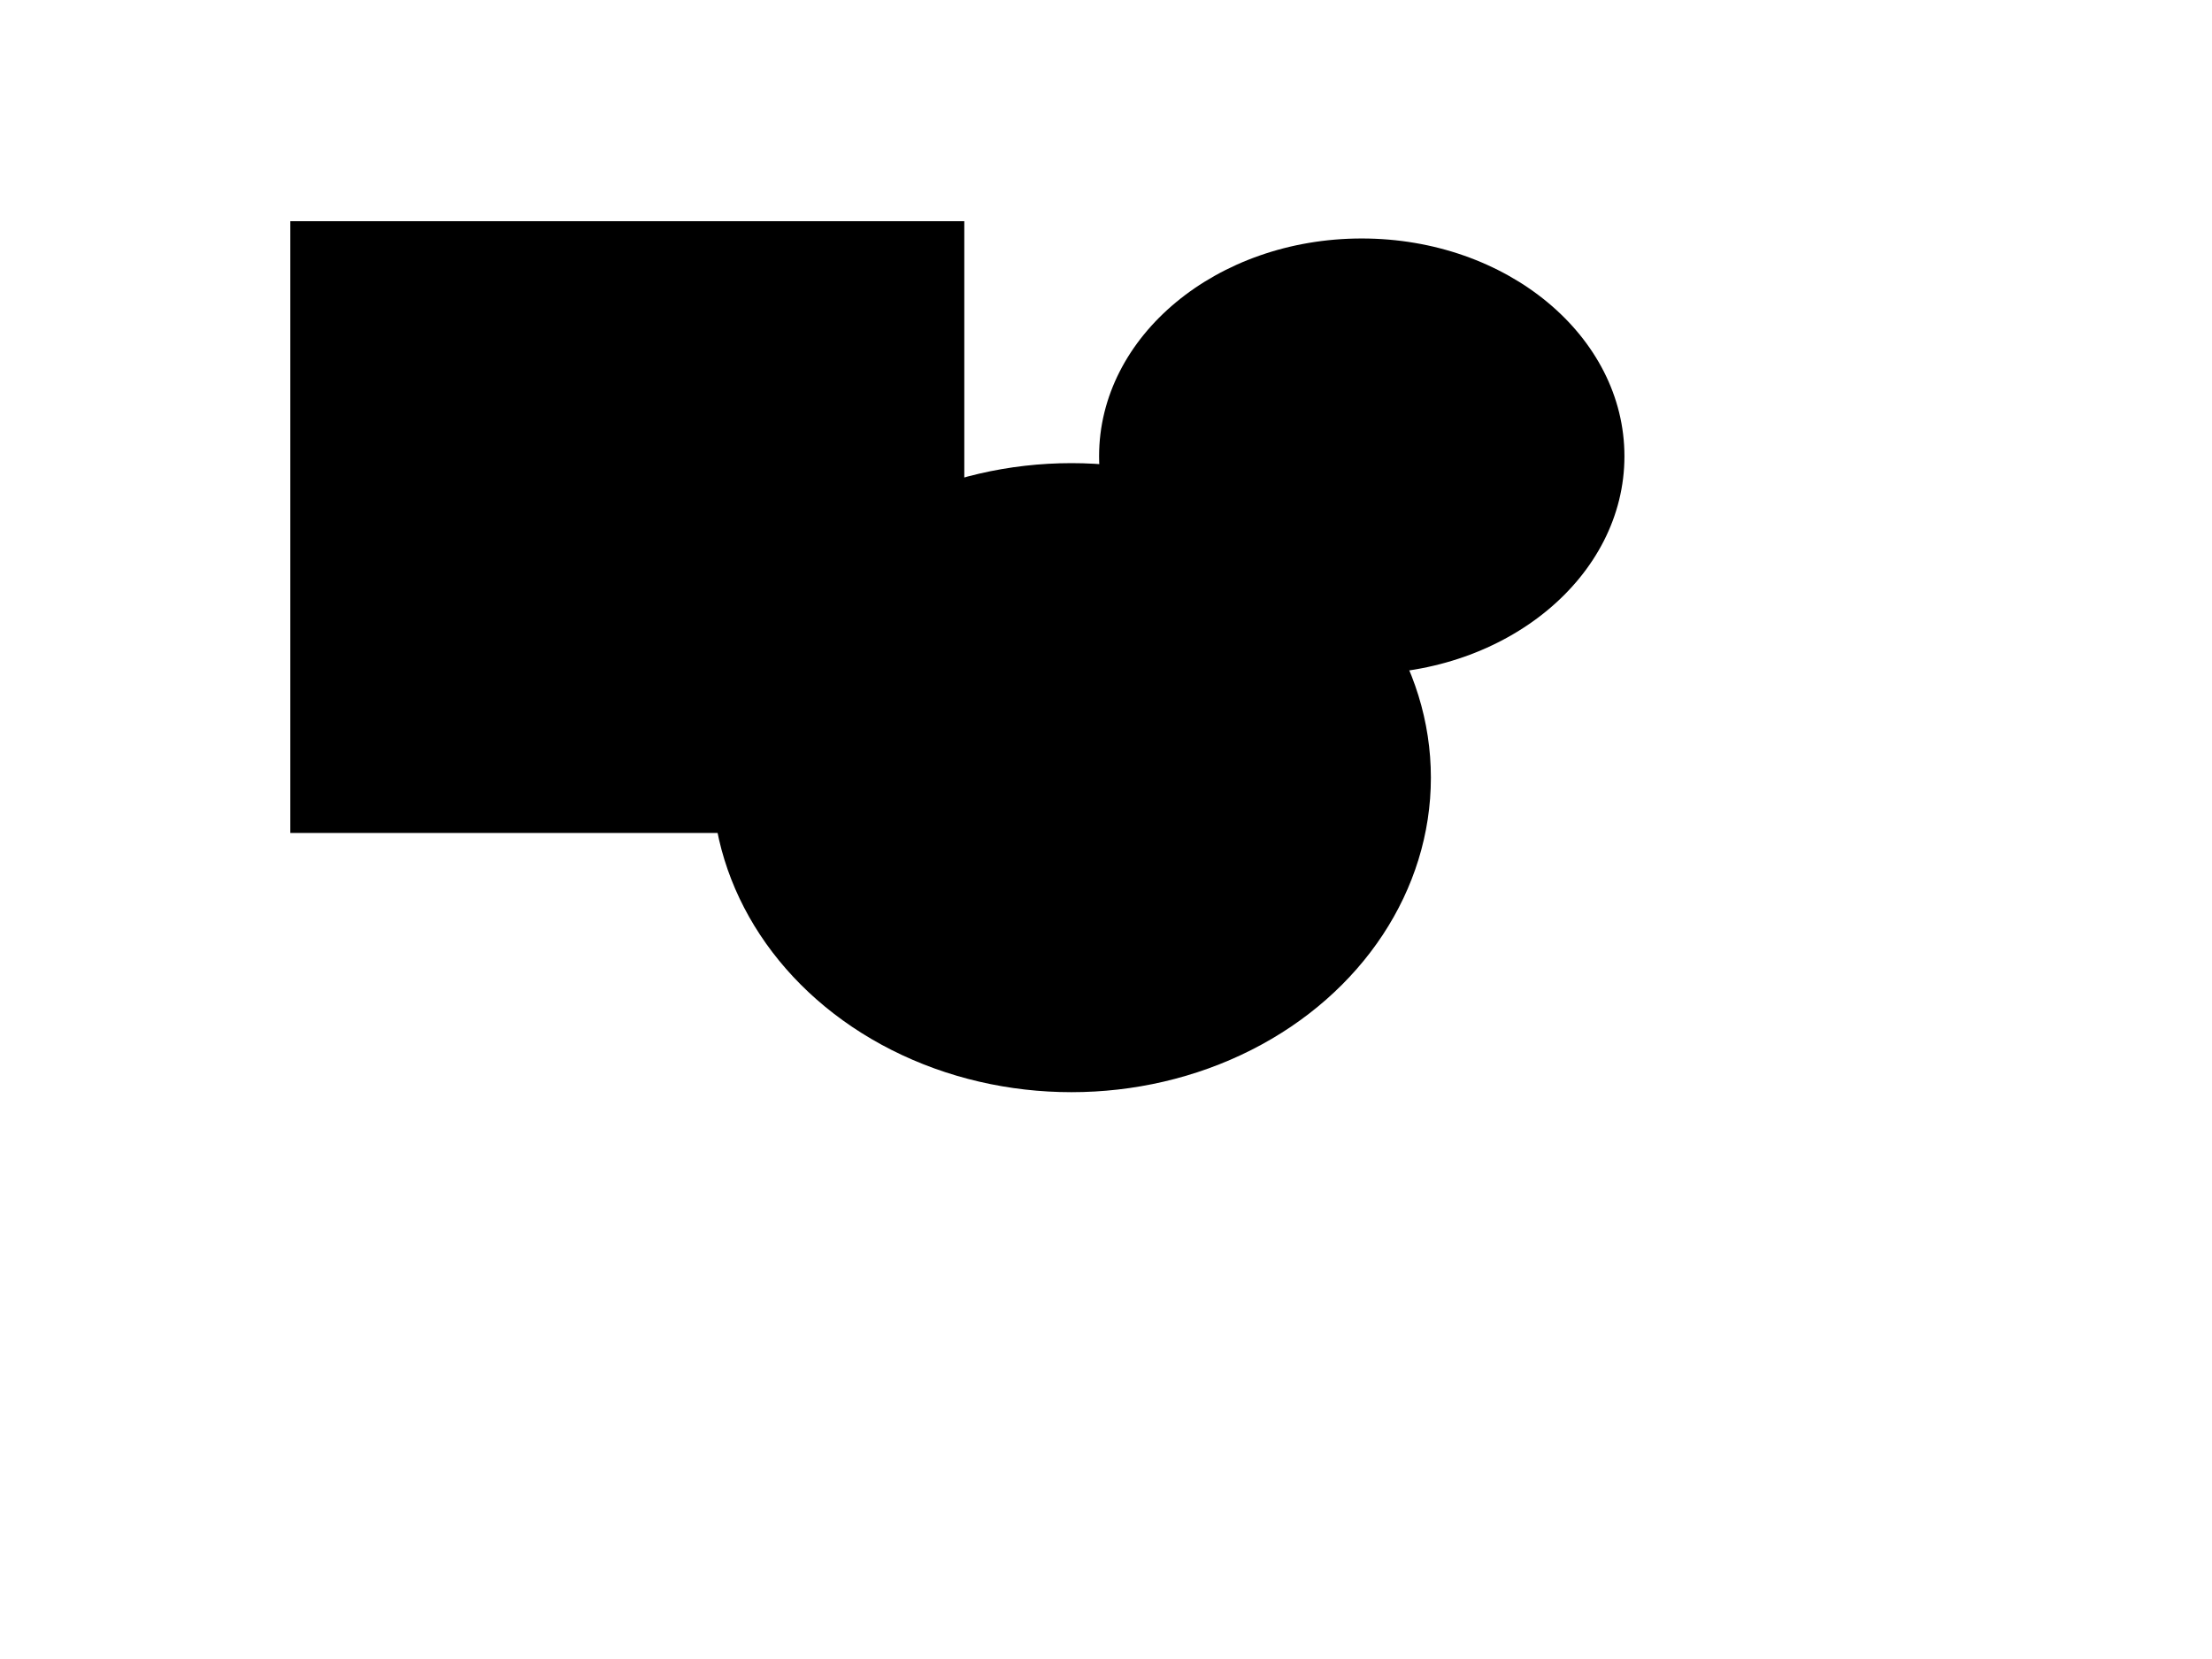 <?xml version="1.0"?>
<svg width="640" height="480" xmlns="http://www.w3.org/2000/svg" xmlns:svg="http://www.w3.org/2000/svg">
 <!-- Created with SVG-edit - http://svg-edit.googlecode.com/ -->
 <g>
  <title>Layer 1</title>
  <rect id="svg_1" height="177" width="195" y="64" x="84" stroke-width="0" stroke="#000000" fill="#000000"/>
  <ellipse ry="91" rx="104" id="svg_2" cy="225" cx="310" stroke-width="0" stroke="#000000" fill="#000000"/>
  <ellipse ry="63" rx="76" id="svg_3" cy="132" cx="394" stroke-width="0" stroke="#000000" fill="#000000"/>
 </g>
</svg>